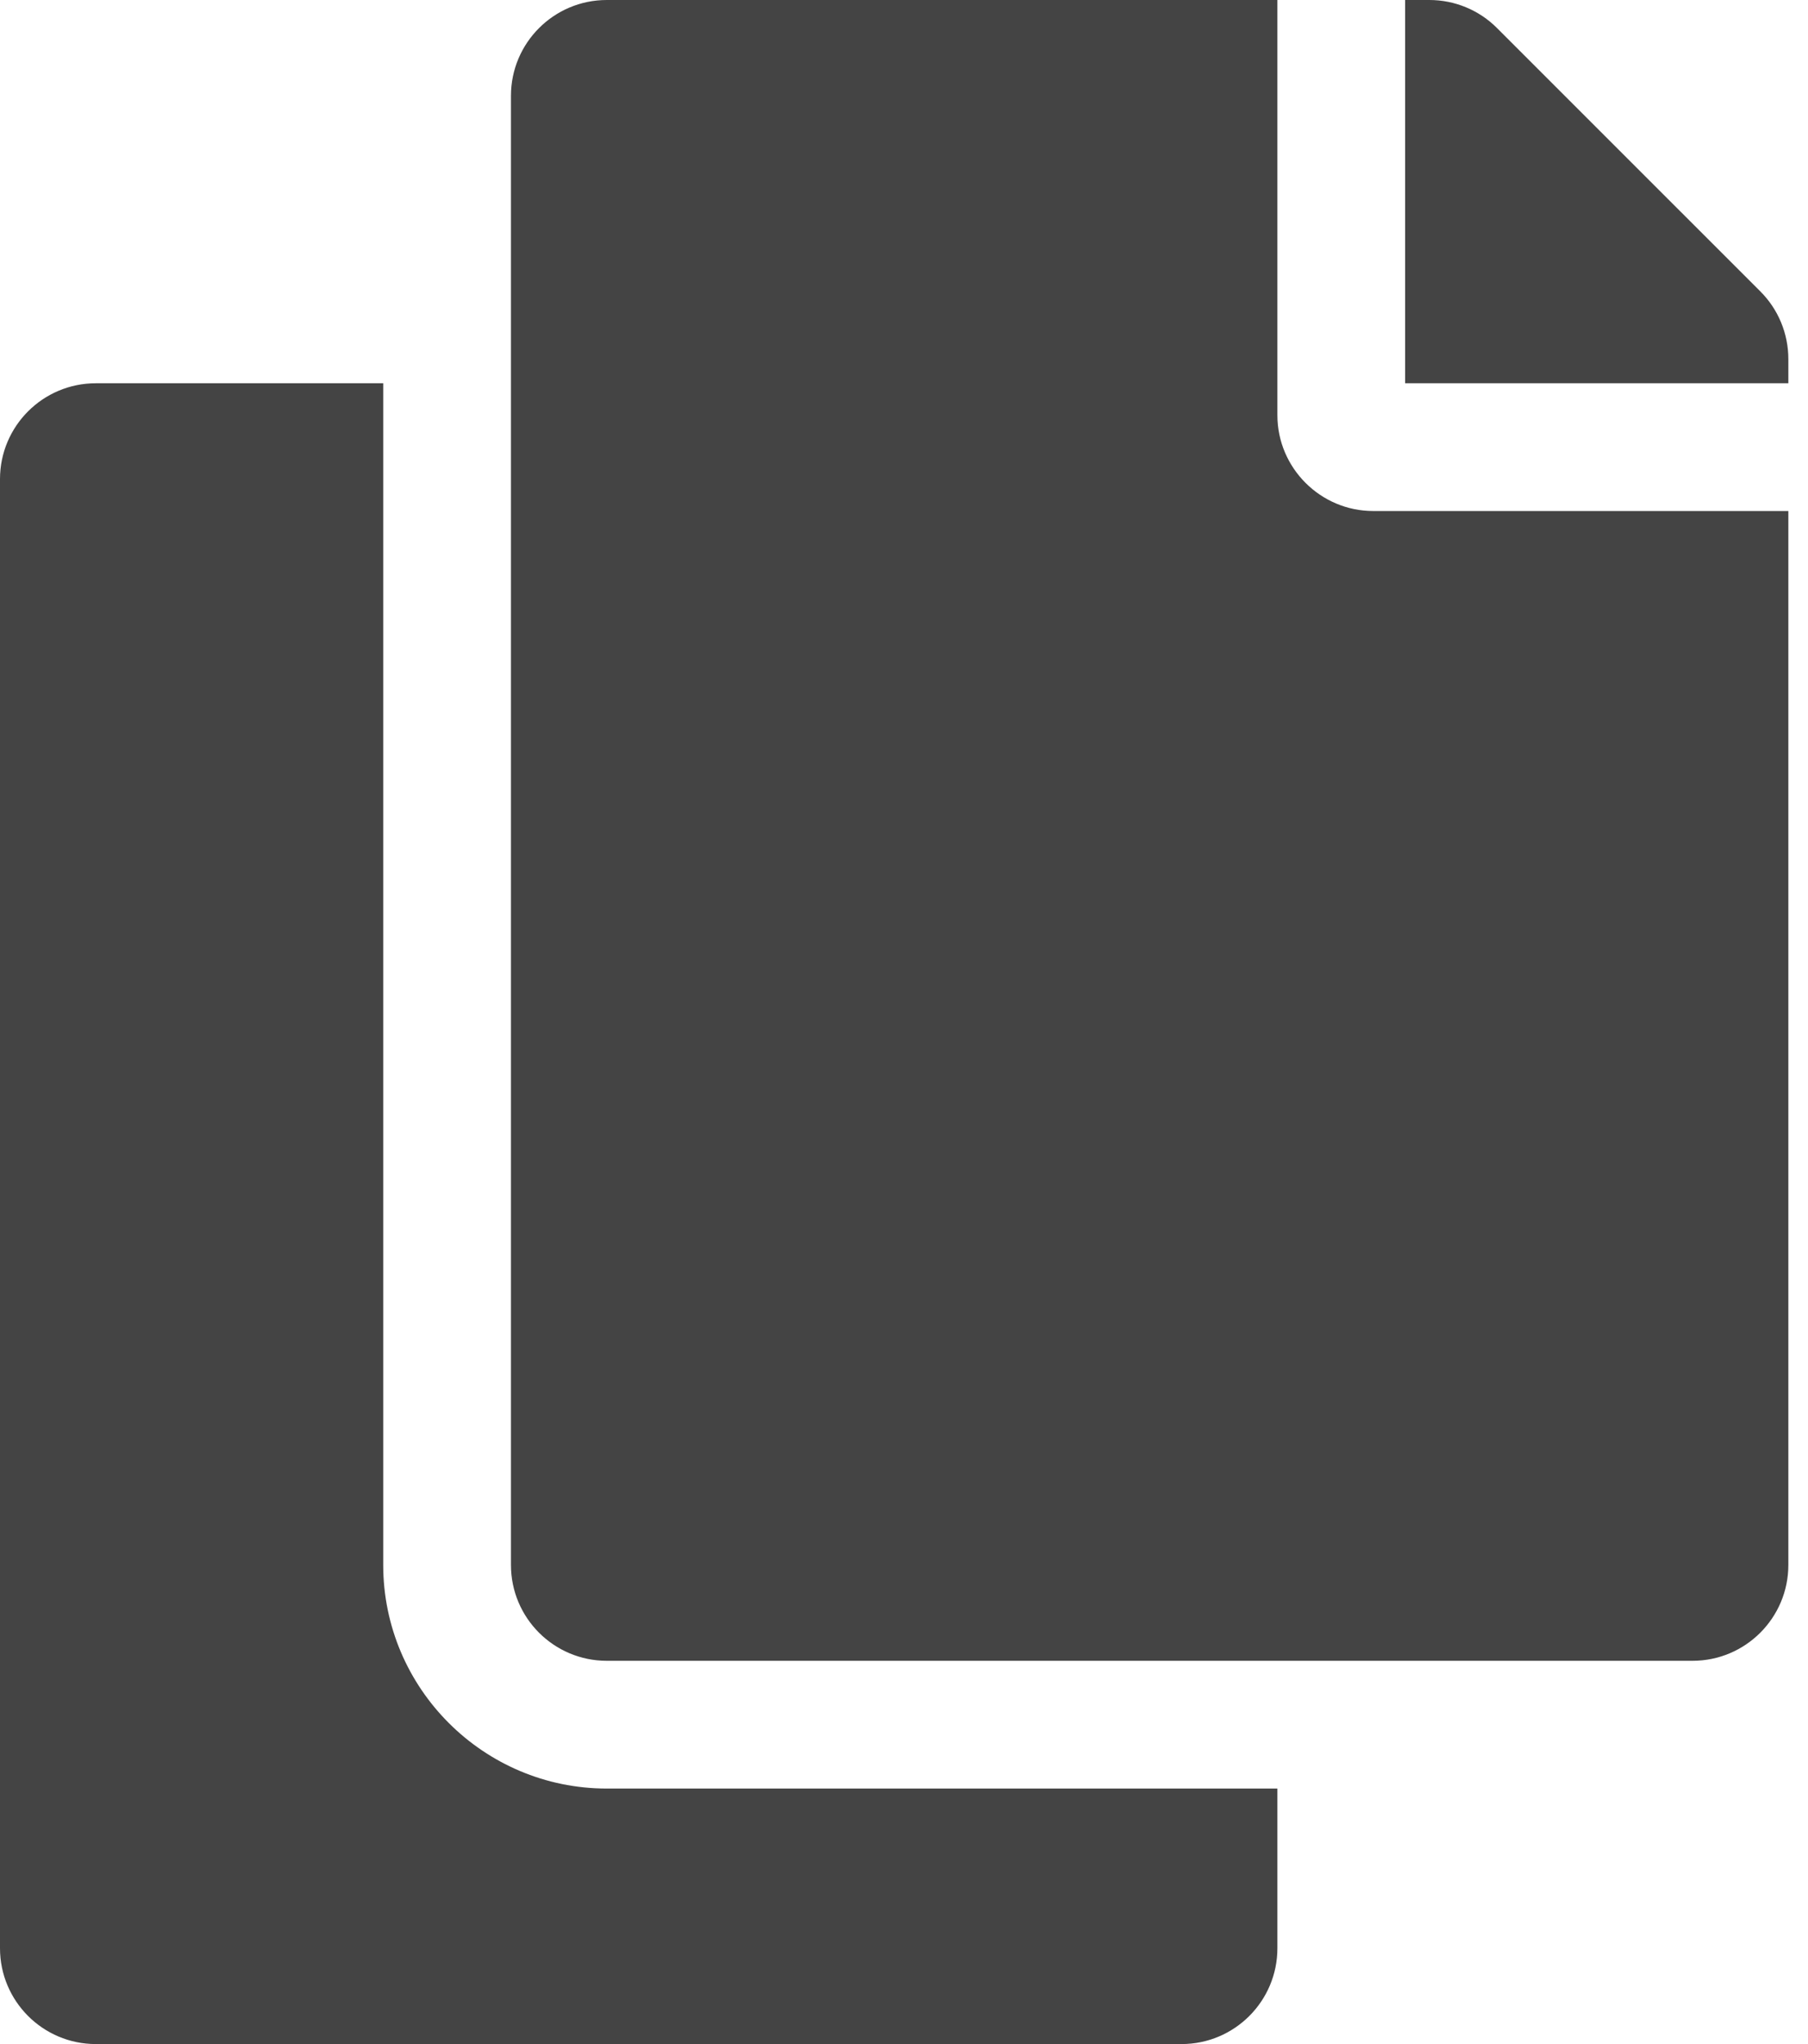 <svg width="23" height="26" viewBox="0 0 23 26" fill="none" xmlns="http://www.w3.org/2000/svg">
<g clip-path="url(#clip0_405_4185)">
<path d="M16.25 22.75V24.781C16.25 25.454 15.704 26 15.031 26H1.219C0.546 26 0 25.454 0 24.781V6.094C0 5.421 0.546 4.875 1.219 4.875H4.875V19.906C4.875 21.474 6.151 22.75 7.719 22.75H16.25ZM16.25 5.281V0H7.719C7.046 0 6.5 0.546 6.5 1.219V19.906C6.5 20.579 7.046 21.125 7.719 21.125H21.531C22.204 21.125 22.75 20.579 22.75 19.906V6.5H17.469C16.798 6.5 16.25 5.952 16.25 5.281ZM22.393 3.706L19.044 0.357C18.816 0.128 18.506 1.68998e-06 18.183 0L17.875 0V4.875H22.75V4.567C22.75 4.244 22.622 3.934 22.393 3.706Z" fill="#444444"/>
</g>
<defs>
<clipPath id="clip0_405_4185">
<rect width="22.75" height="26" fill="white"/>
</clipPath>
</defs>
</svg>
